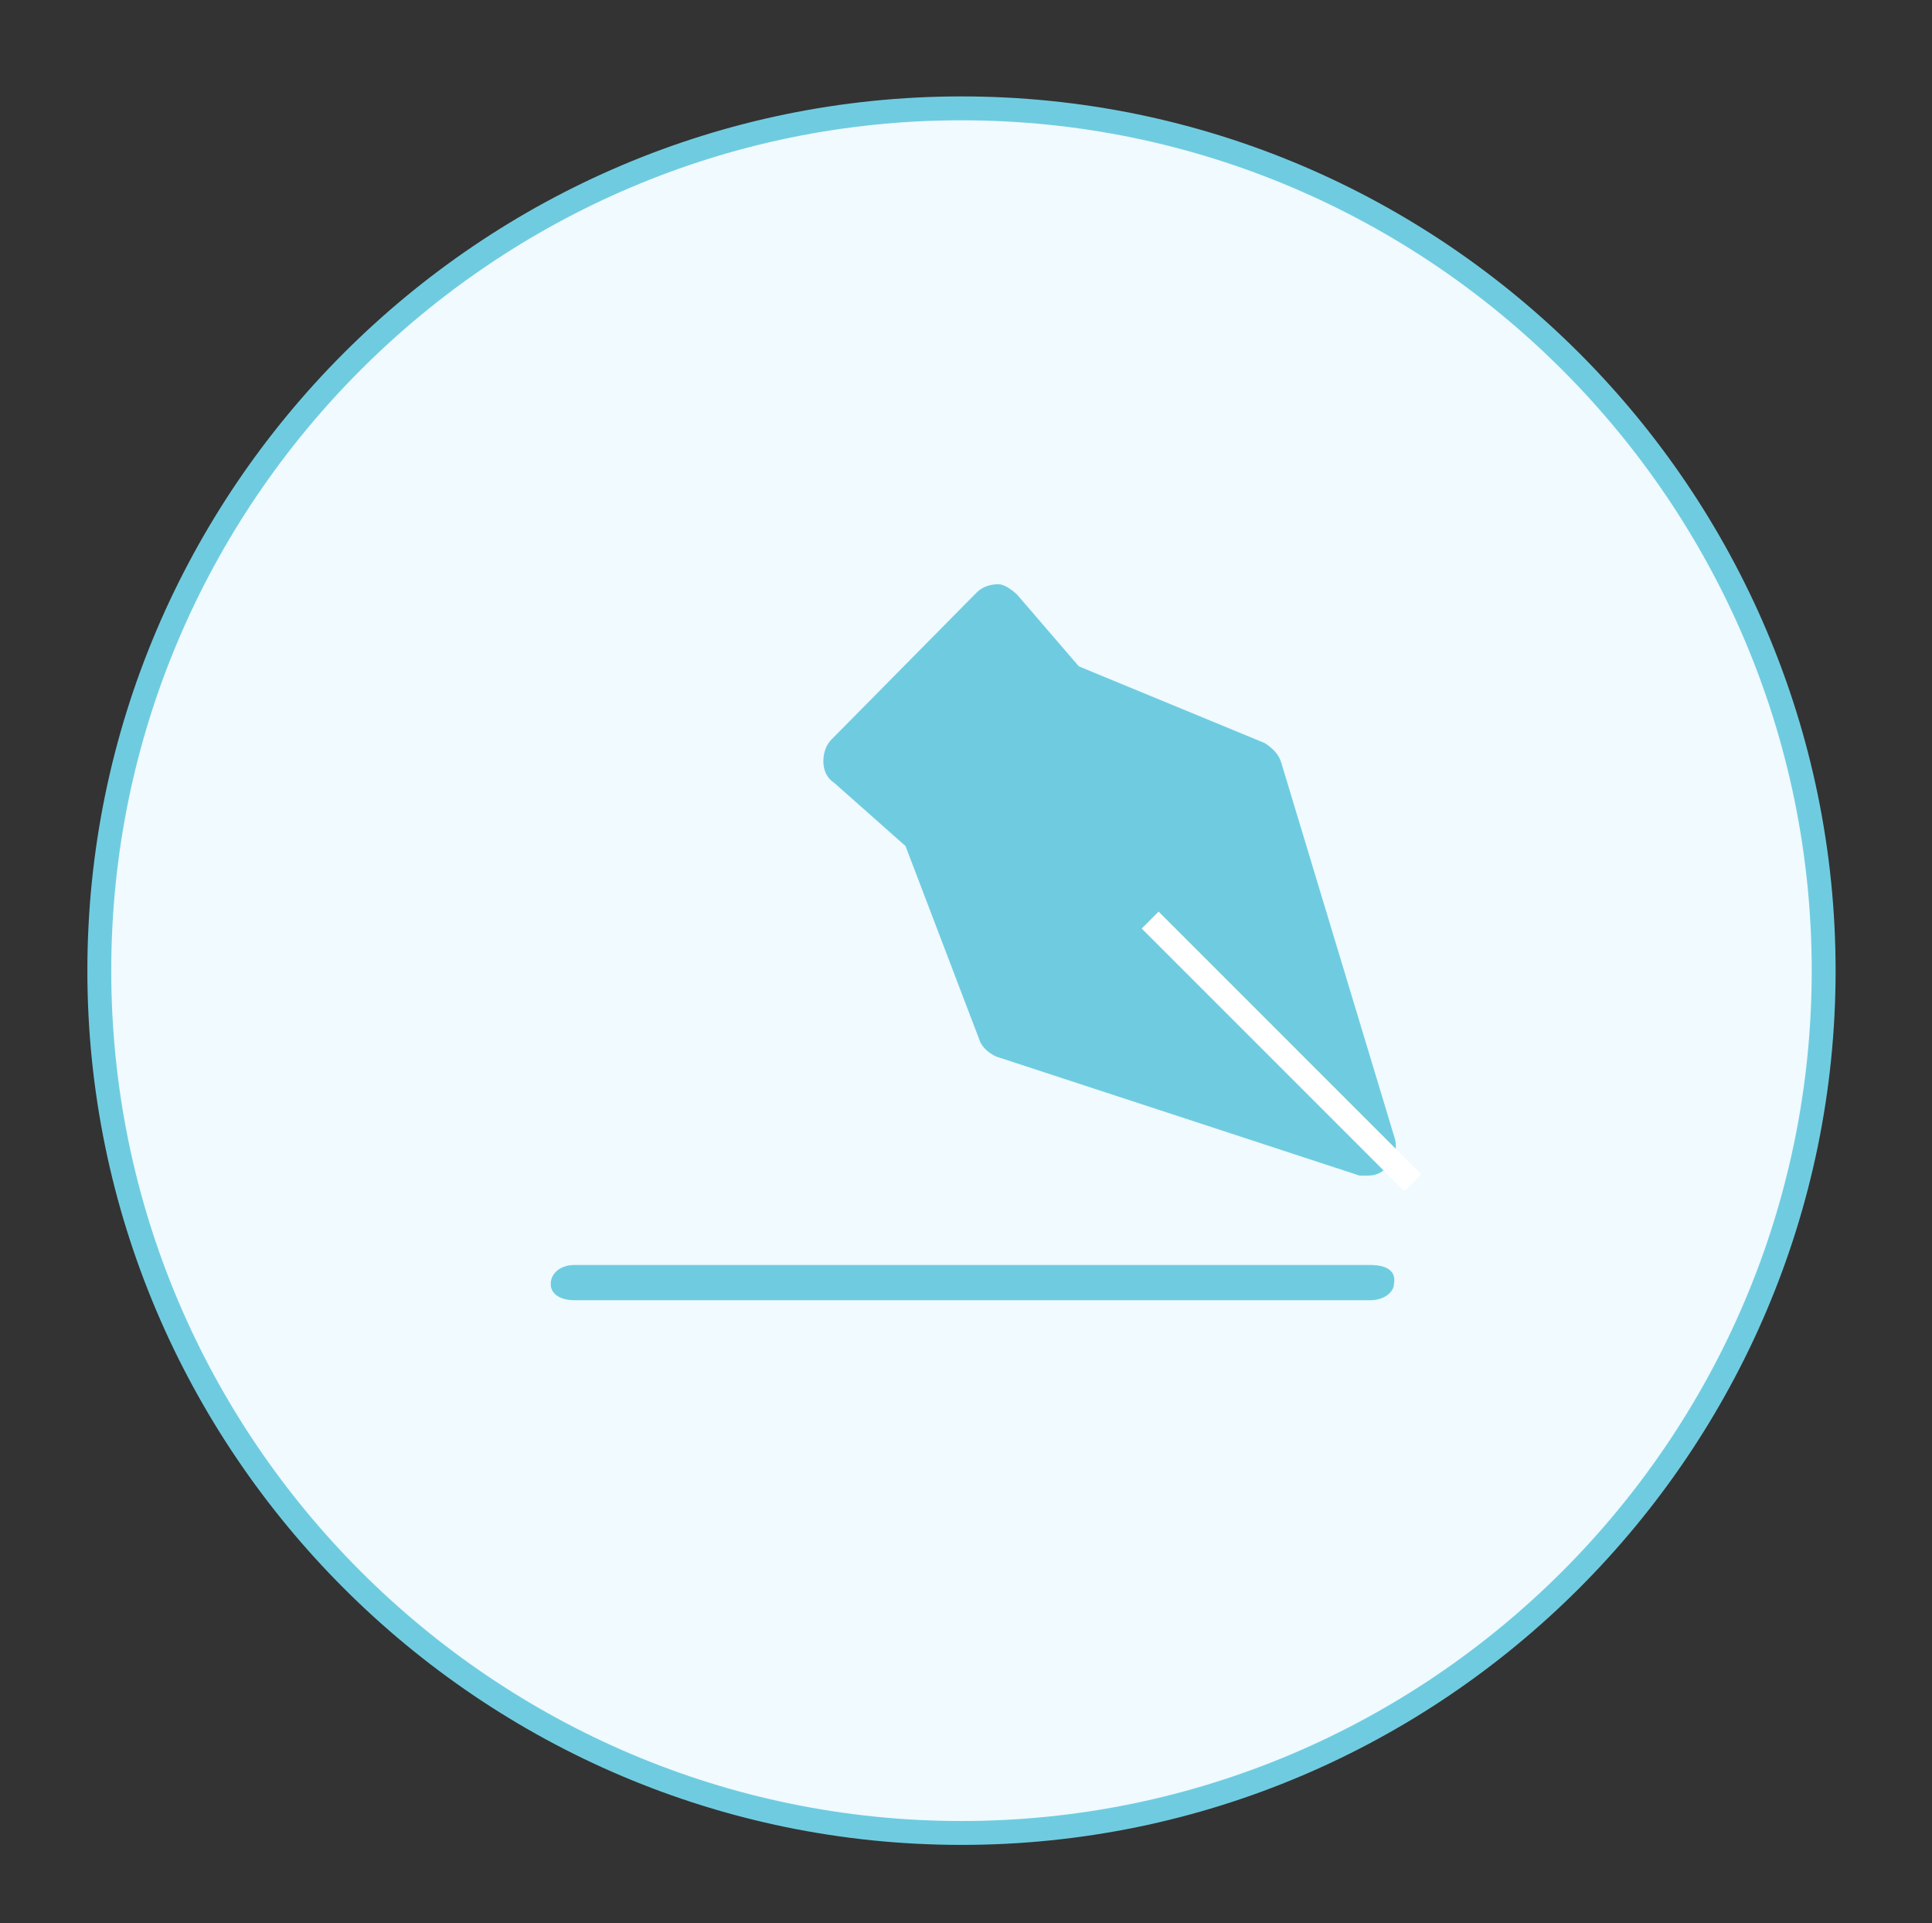 <?xml version="1.0" encoding="utf-8"?>
<!-- Generator: Adobe Illustrator 23.0.1, SVG Export Plug-In . SVG Version: 6.00 Build 0)  -->
<svg version="1.1" id="Layer_1" xmlns="http://www.w3.org/2000/svg" xmlns:xlink="http://www.w3.org/1999/xlink" x="0px" y="0px"
	 viewBox="0 0 214 213" style="enable-background:new 0 0 214 213;" xml:space="preserve">
<rect x="0" y="0" width="214" height="213" fill="#333333" stroke="none"/>
<style type="text/css">
	.st0{fill:#F0FAFF;stroke:#6FCCE0;stroke-width:2.645;}
	.st1{fill:#6FCCE0;}
	.st2{fill:none;stroke:#FFFFFF;stroke-width:2.645;}
	.st3{fill:none;}
</style>
<title>bank</title>
<desc>Created with Sketch.</desc>
<g id="Page-1_1_">
	<g id="sign">
		<path id="Oval-1_1_" class="st0" d="M106.5,203c52.6,0,95.5-42.9,95.5-95.5S159.1,12,106.5,12S11,54.9,11,107.5
			S53.9,203,106.5,203z"/>
		<path id="Shape" class="st1" d="M151.8,140.1H63.6c-1.5,0-2.6,0.9-2.6,2.1c0,1.2,1.2,1.8,2.6,1.8h88.2c1.5,0,2.6-0.9,2.6-1.8
			C154.7,140.7,153.5,140.1,151.8,140.1L151.8,140.1z"/>
		<path id="Shape_1_" class="st1" d="M100.3,93.7l8.2,21.5c0.3,0.9,1.2,1.5,1.8,1.8l40.3,13.2c0.3,0,0.6,0,0.9,0
			c0.9,0,1.5-0.3,2.1-0.9c0.9-0.9,1.2-2.1,0.9-3.2l-12.6-41.7c-0.3-0.9-0.9-1.5-1.8-2.1l-20.6-8.5l-6.8-7.9
			c-0.6-0.6-1.5-1.2-2.1-1.2c-0.9,0-1.8,0.3-2.4,0.9L92.1,81.9c-0.6,0.6-0.9,1.5-0.9,2.4c0,0.9,0.3,1.8,1.2,2.4L100.3,93.7z"/>
		<g id="Path-472">
			<g>
				<path id="path-1" class="st2" d="M156.5,131l-29.1-29.1"/>
			</g>
			<g>
				<path id="path-1_1_" class="st3" d="M156.5,131l-29.1-29.1"/>
			</g>
		</g>
	</g>
</g>
</svg>

